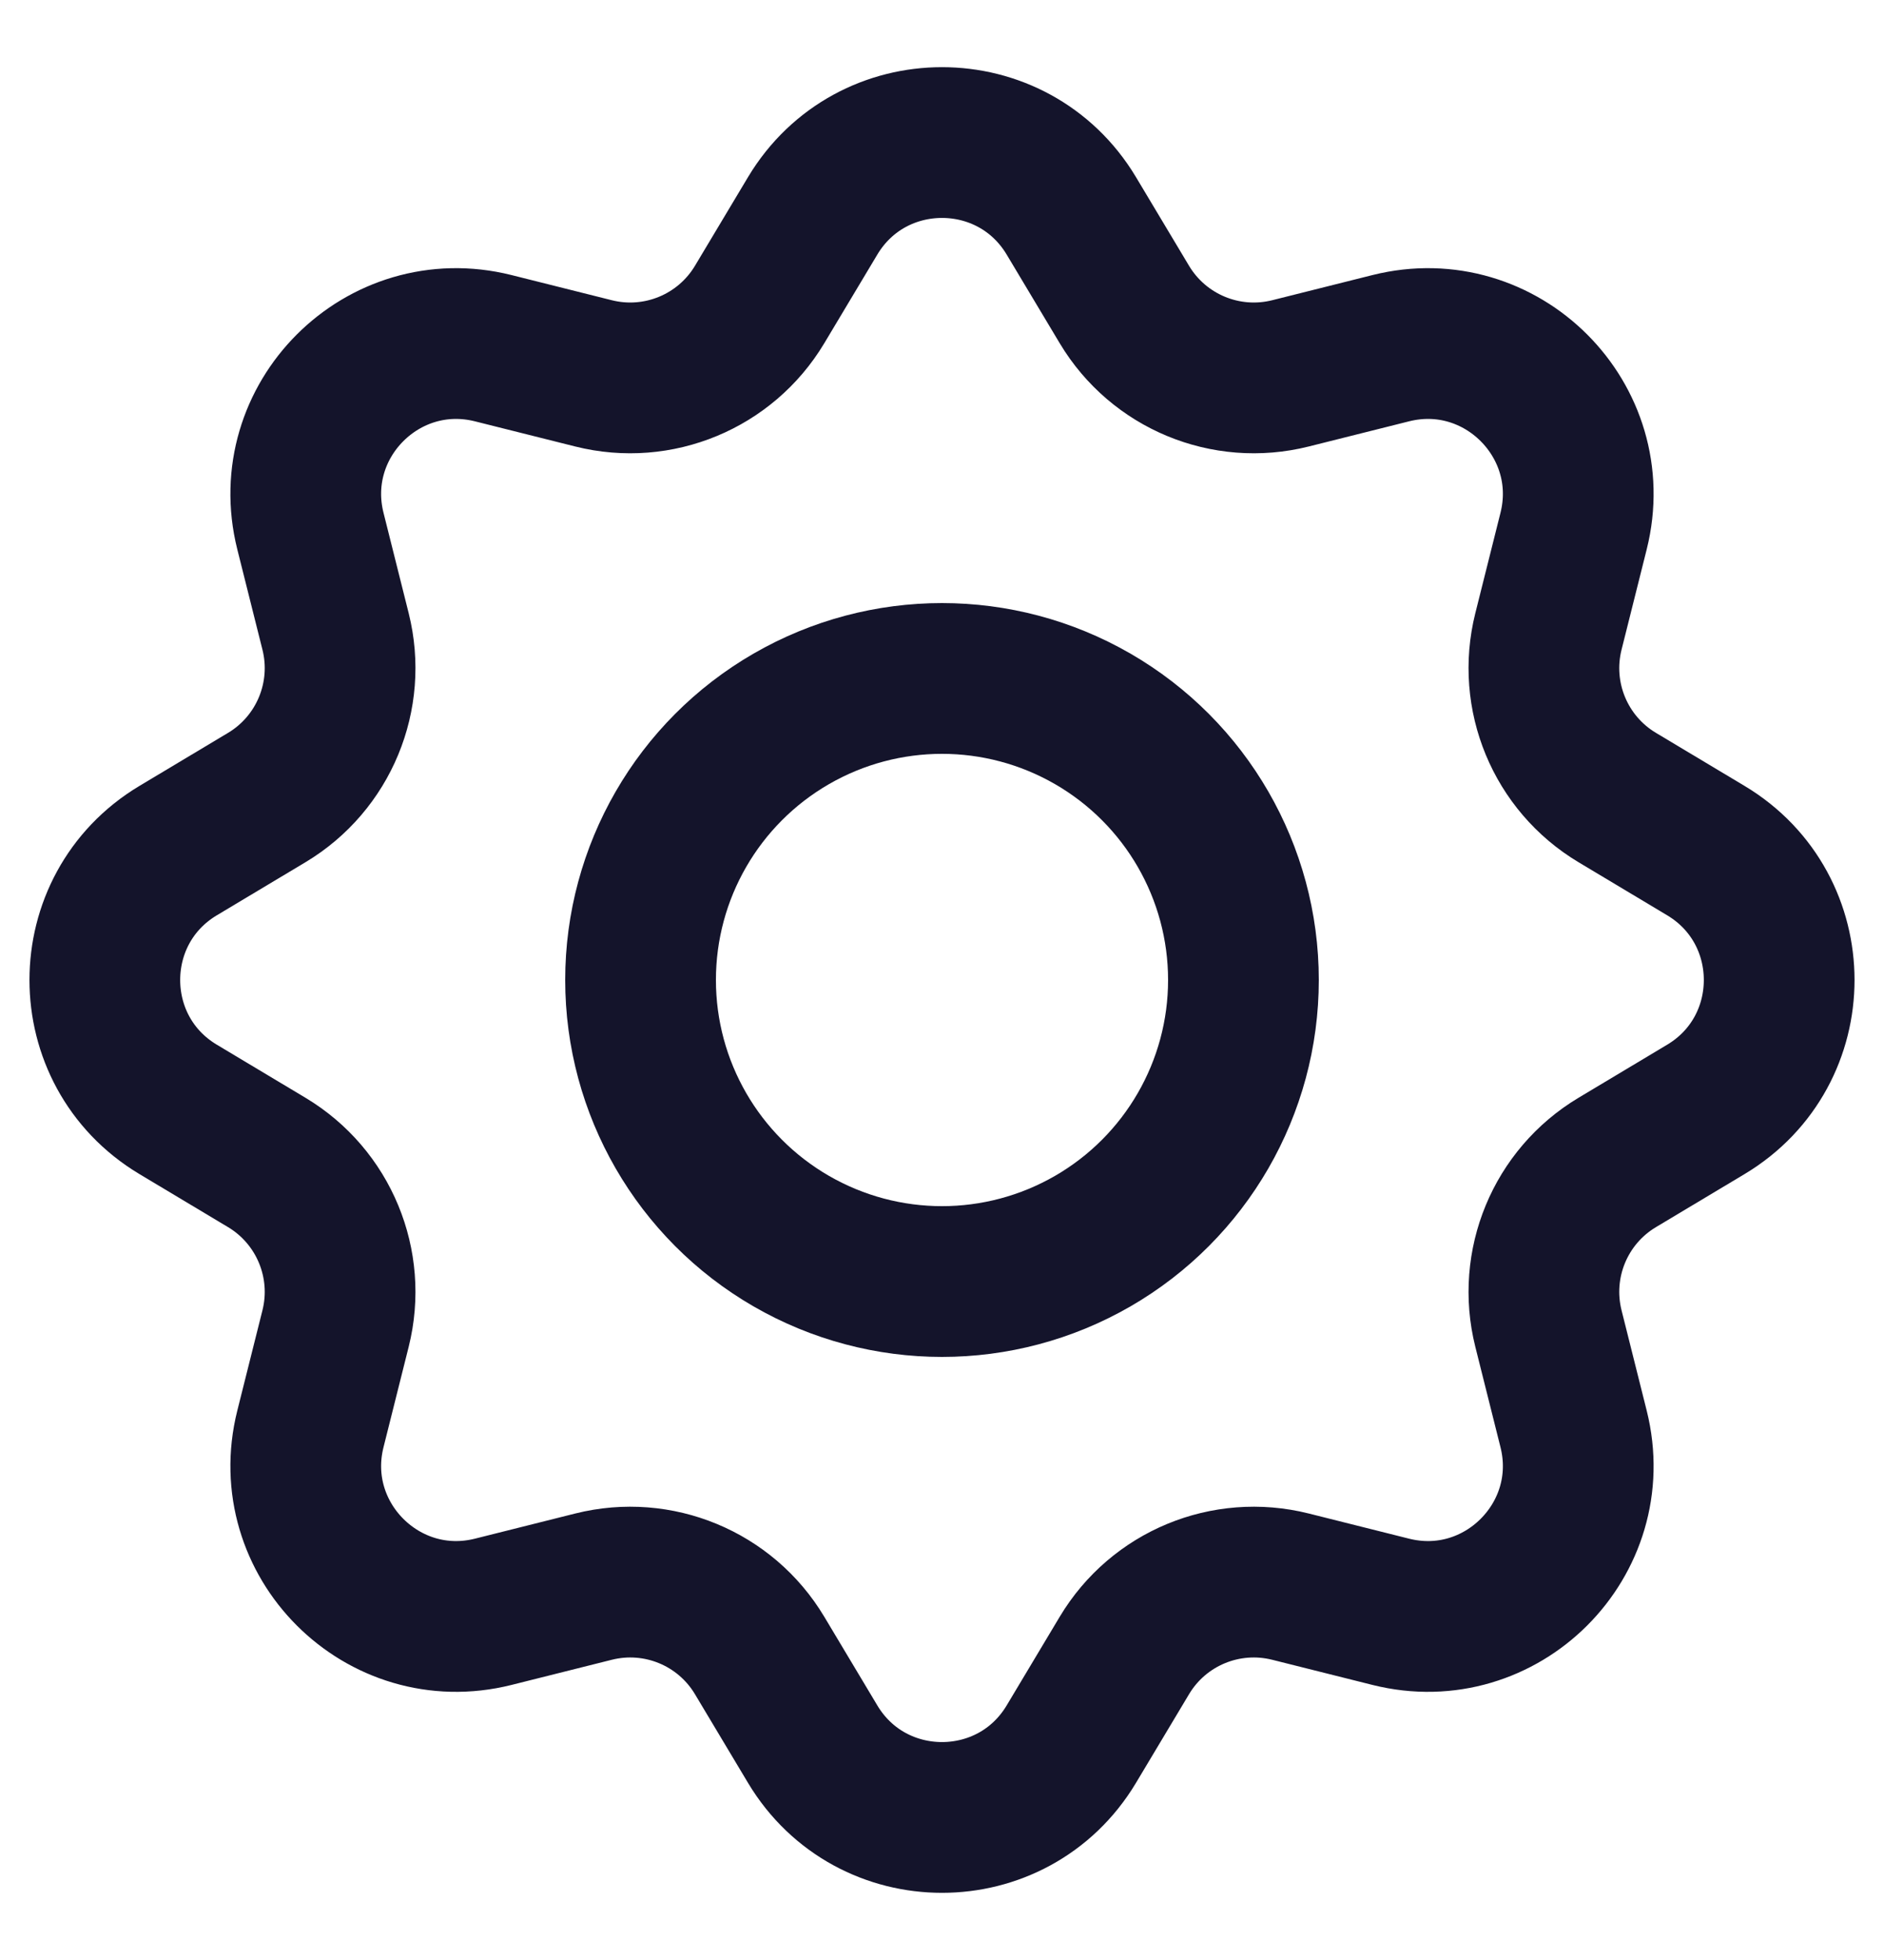 <svg width="25" height="26" viewBox="0 0 25 26" fill="none" xmlns="http://www.w3.org/2000/svg">
<circle cx="12.5" cy="13" r="4" stroke="#14142B" stroke-width="2"/>
<path d="M10.784 2.863C11.561 1.567 13.439 1.567 14.216 2.863L14.921 4.041C15.374 4.796 16.268 5.167 17.123 4.953L18.455 4.619C19.92 4.252 21.248 5.58 20.881 7.045L20.547 8.377C20.333 9.232 20.703 10.126 21.459 10.579L22.637 11.284C23.933 12.061 23.933 13.939 22.637 14.716L21.459 15.421C20.703 15.874 20.333 16.768 20.547 17.623L20.881 18.955C21.248 20.42 19.92 21.748 18.455 21.381L17.123 21.047C16.268 20.833 15.374 21.203 14.921 21.959L14.216 23.137C13.439 24.433 11.561 24.433 10.784 23.137L10.079 21.959C9.626 21.203 8.732 20.833 7.877 21.047L6.545 21.381C5.08 21.748 3.752 20.42 4.119 18.955L4.453 17.623C4.667 16.768 4.296 15.874 3.541 15.421L2.363 14.716C1.067 13.939 1.067 12.061 2.363 11.284L3.541 10.579C4.296 10.126 4.667 9.232 4.453 8.377L4.119 7.045C3.752 5.58 5.08 4.252 6.545 4.619L7.877 4.953C8.732 5.167 9.626 4.796 10.079 4.041L10.784 2.863Z" stroke="#14142B" stroke-width="2"/>
</svg>
